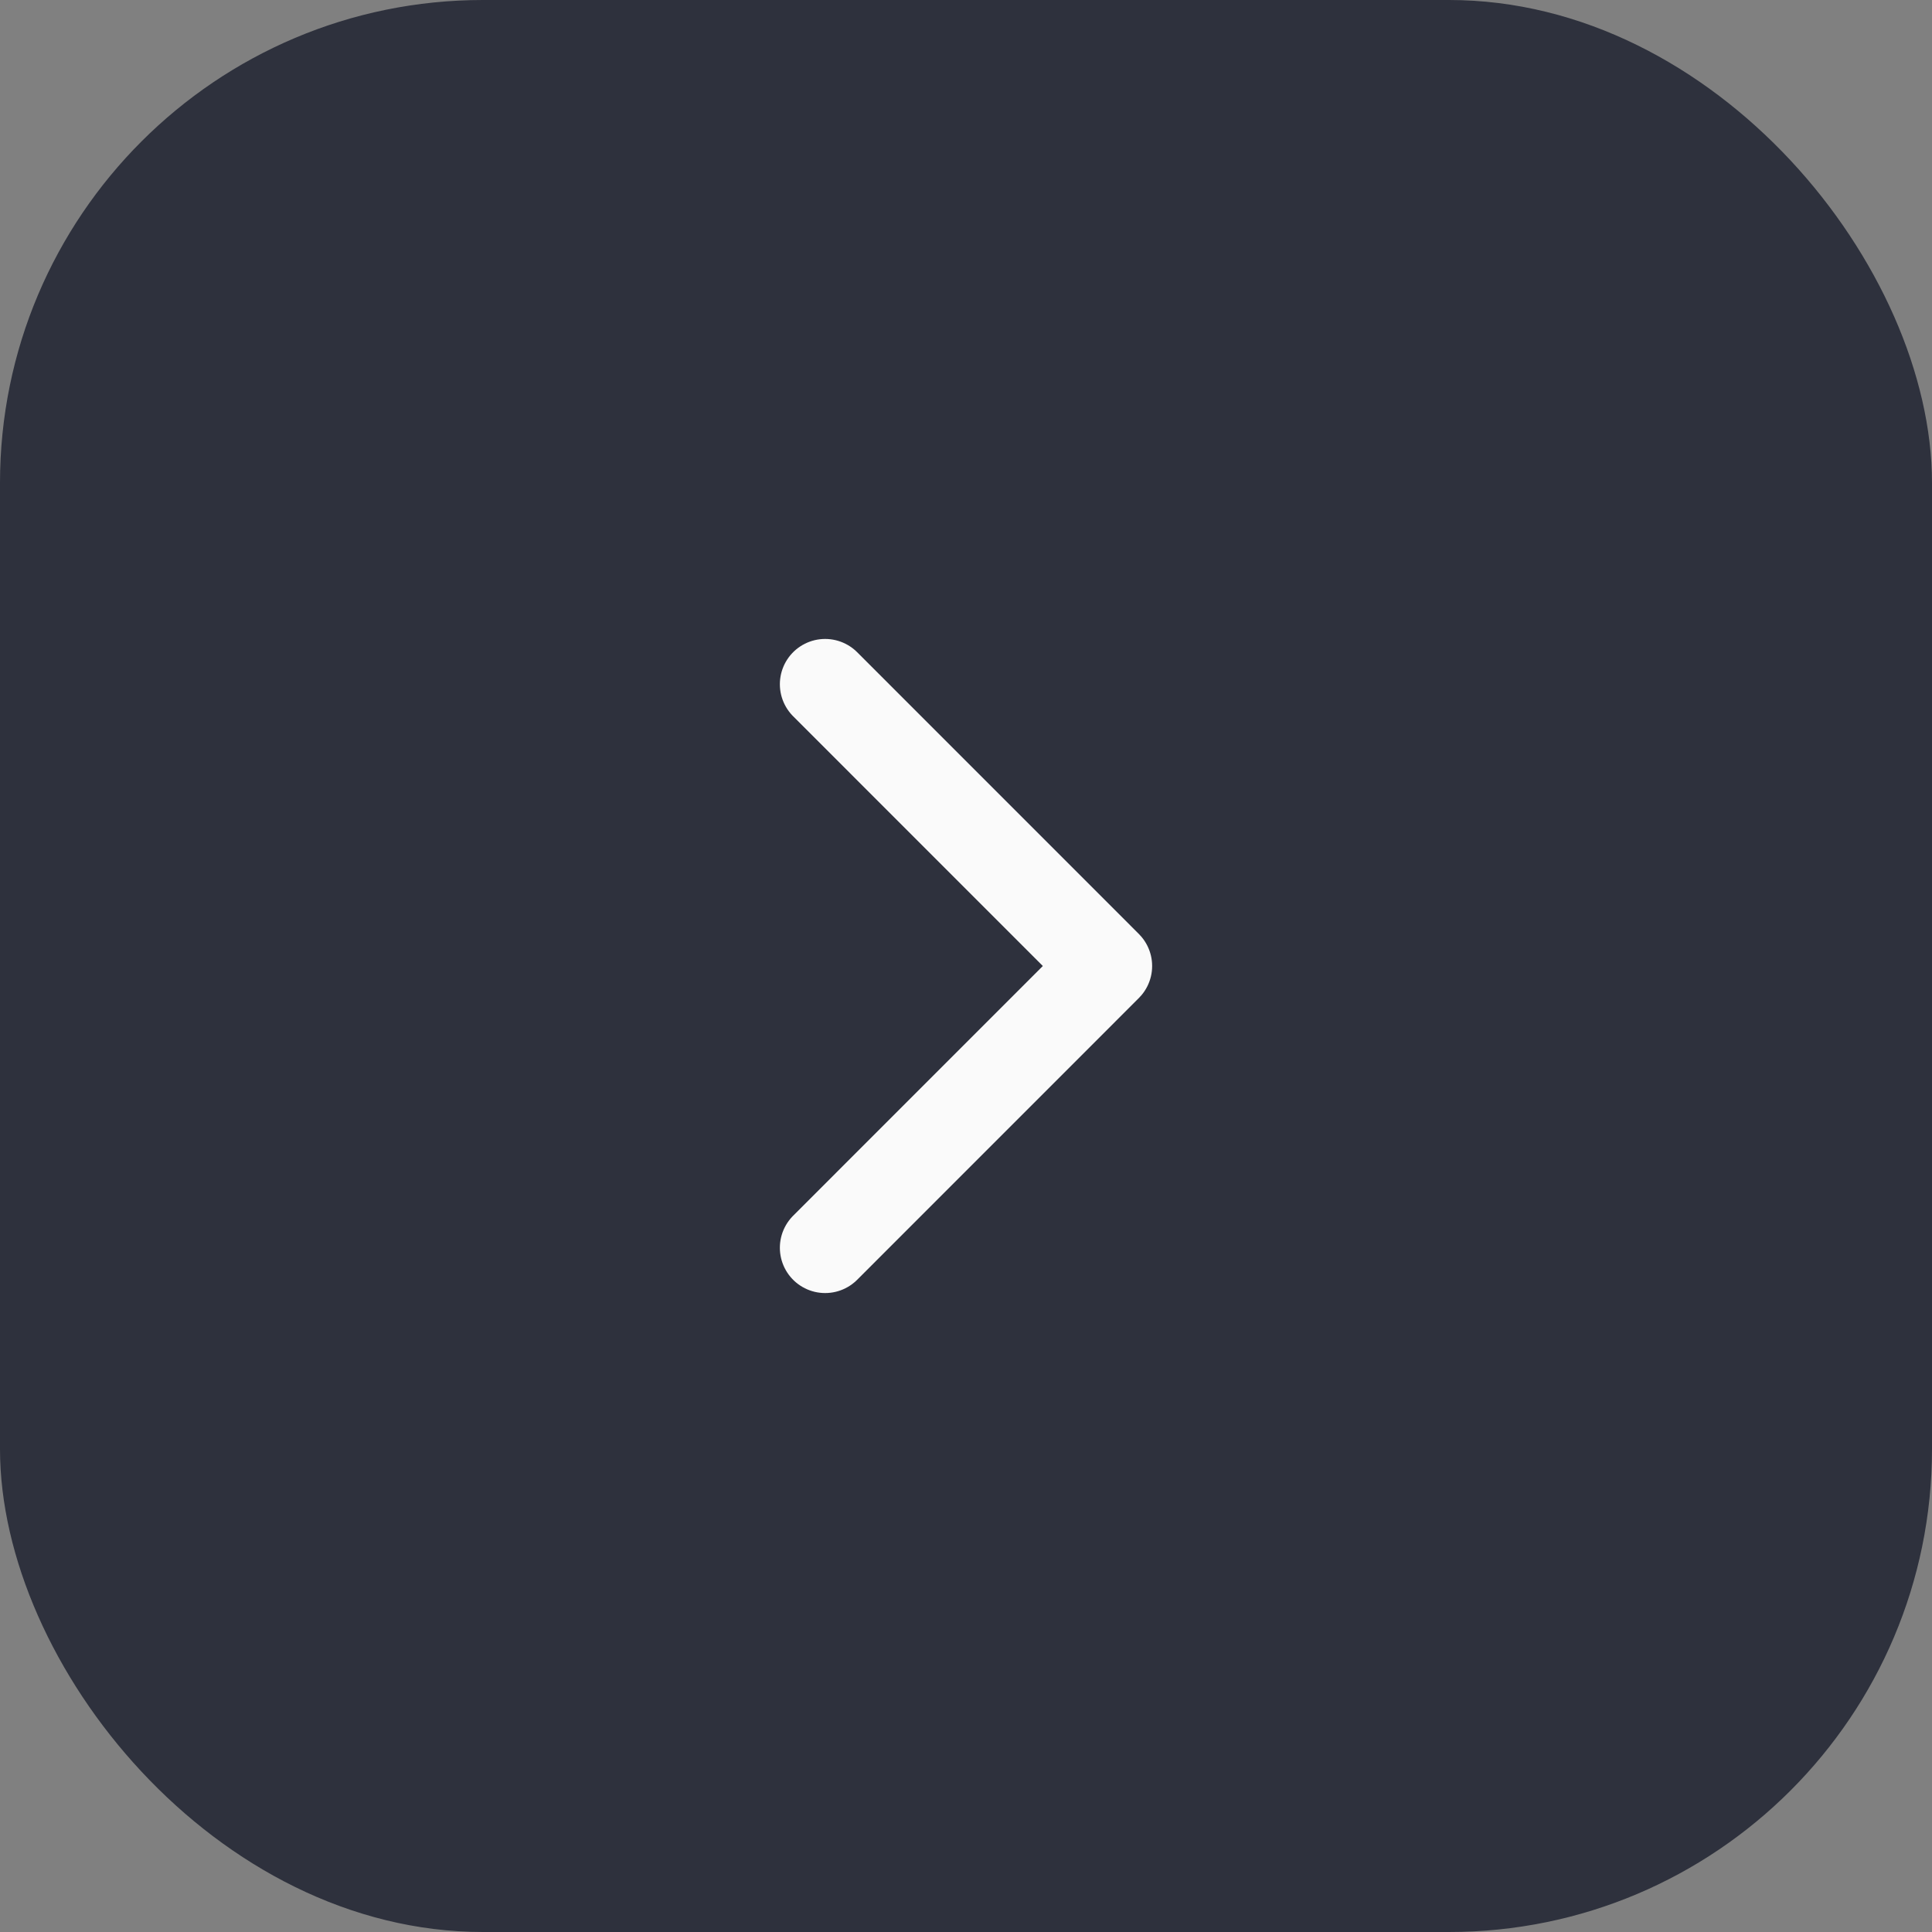 <svg width="32" height="32" viewBox="0 0 32 32" fill="none" xmlns="http://www.w3.org/2000/svg">
<rect x="0" y="0" width="32" height="32" fill="#808080" stroke="none"/>
<rect width="32" height="32" rx="8" fill="#252836" fill-opacity="0.9"/>
<path d="M13.667 11.333L18.333 16L13.667 20.667" stroke="#FAFAFA" stroke-width="1.5" stroke-linecap="round" stroke-linejoin="round"/>
</svg>
